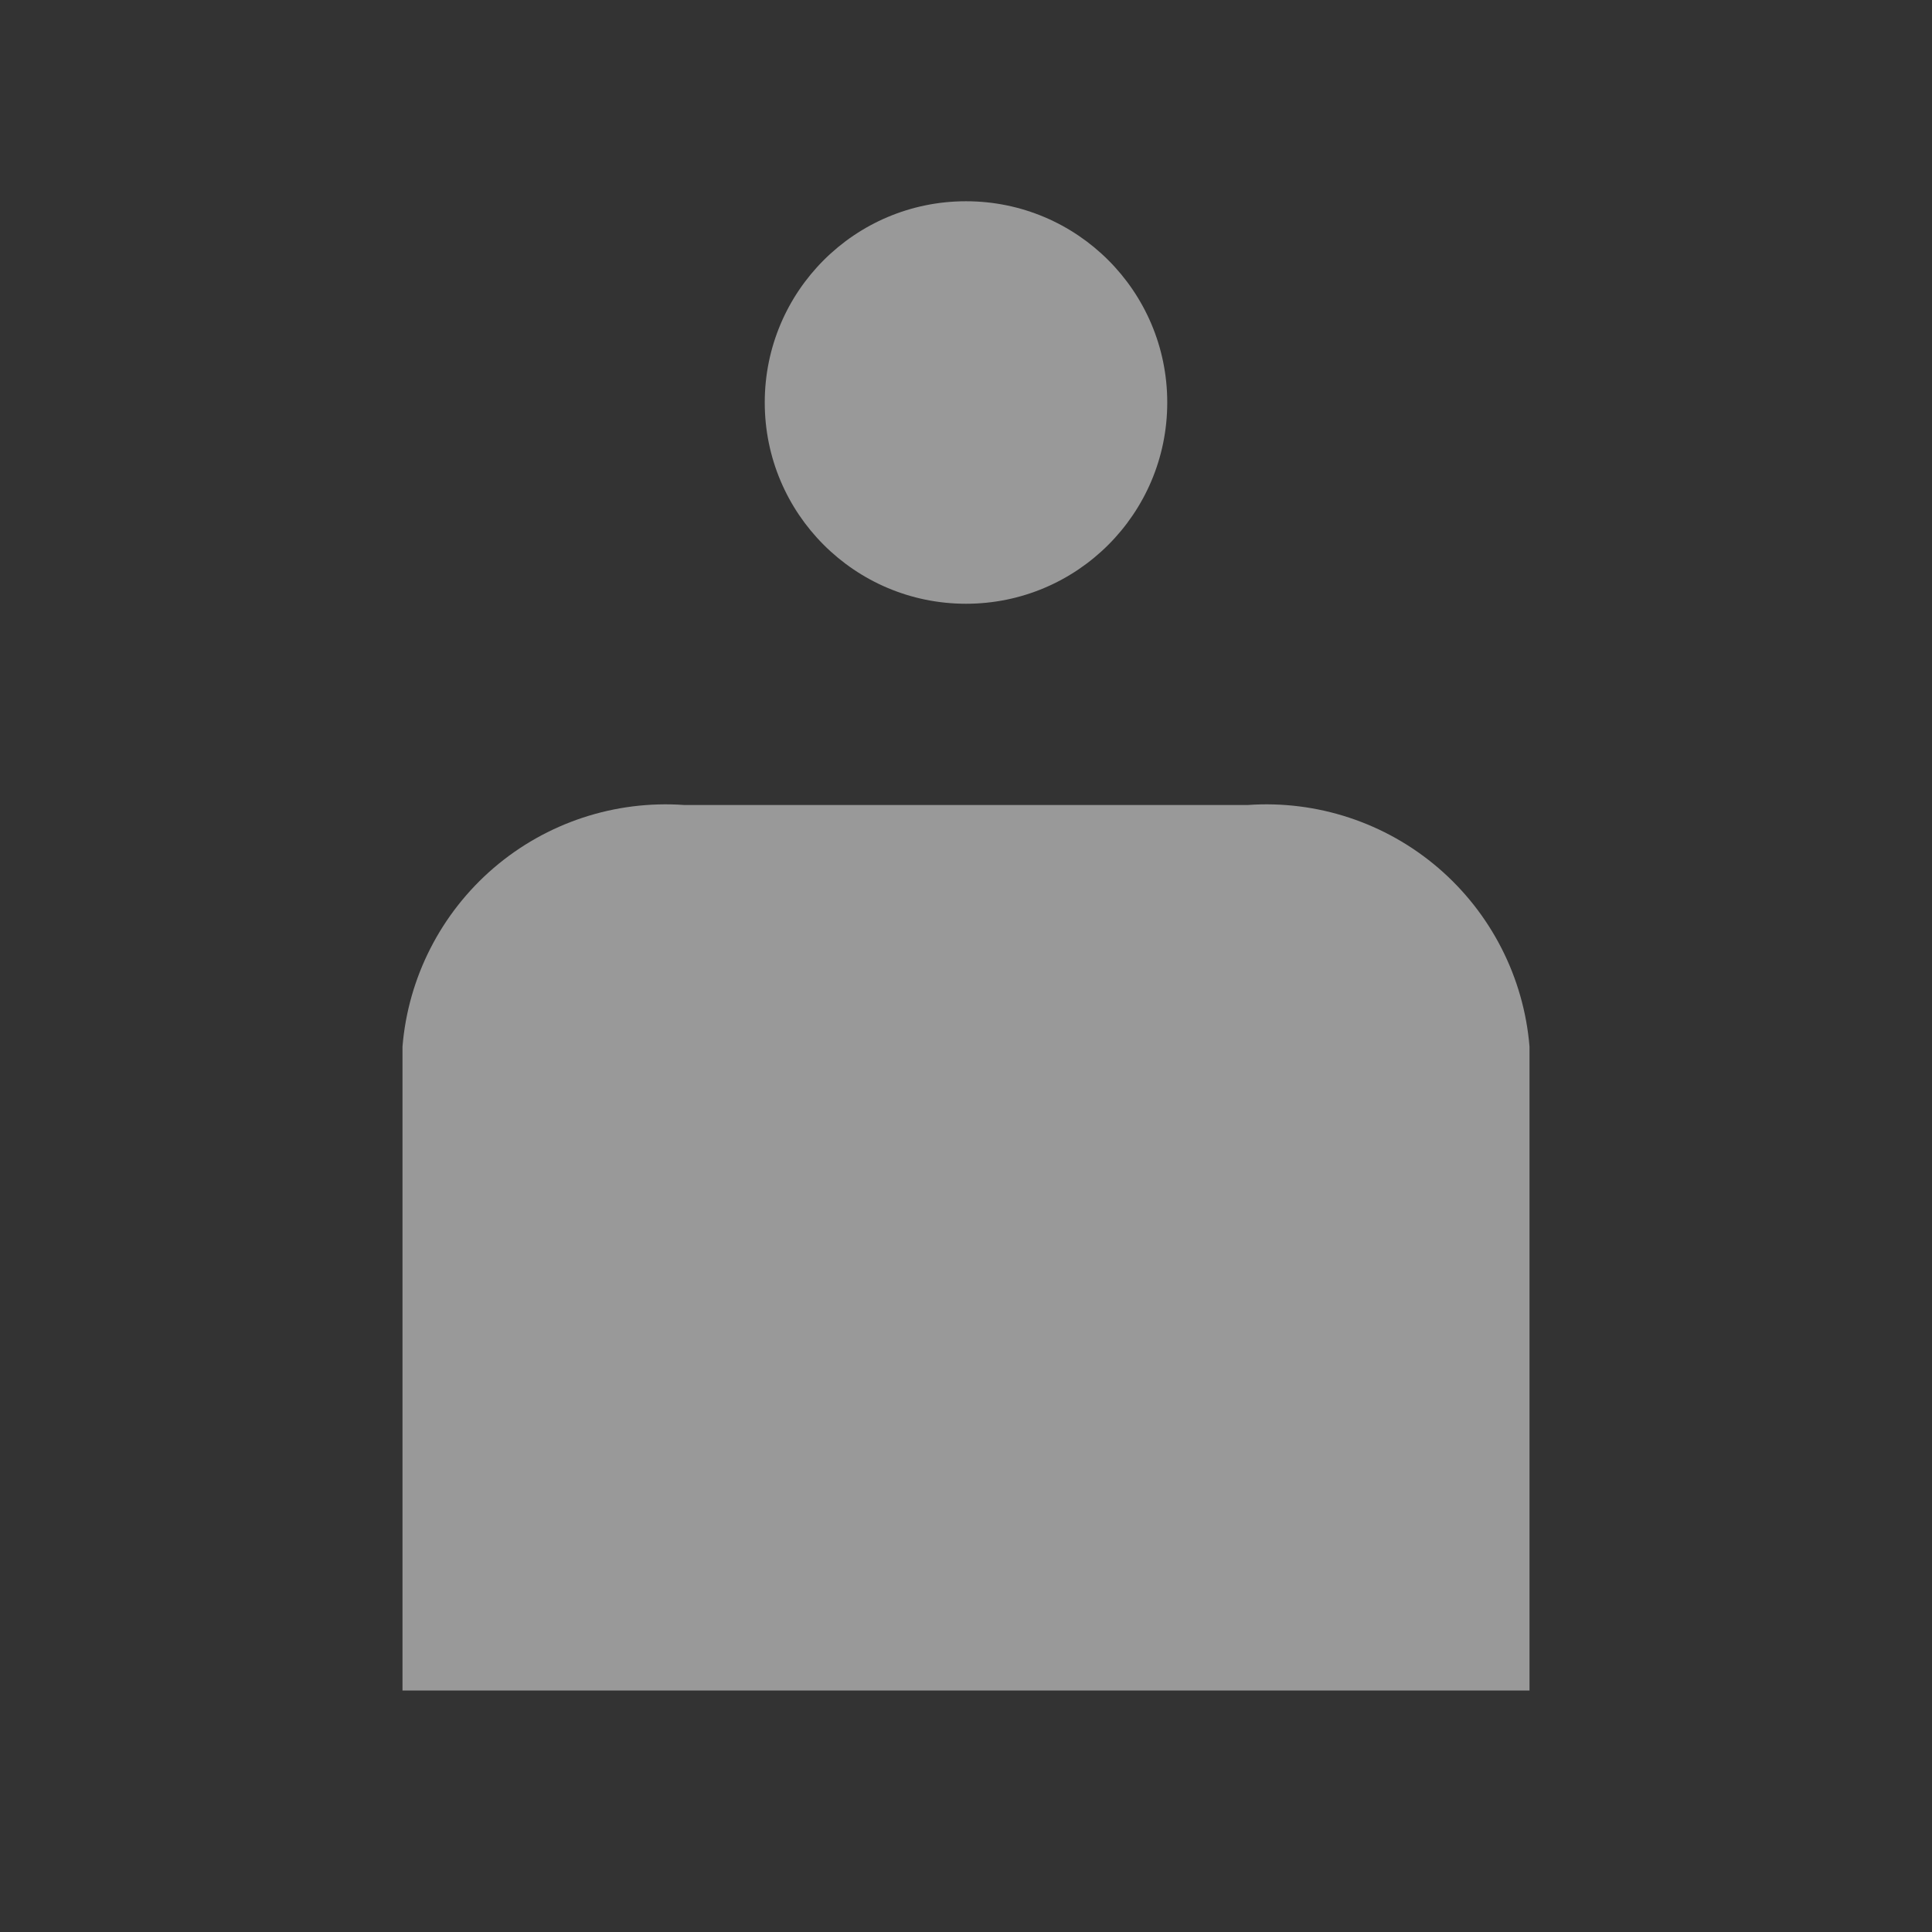 <svg width="24" height="24" viewBox="0 0 24 24" fill="none" xmlns="http://www.w3.org/2000/svg">
<rect x="0" y="0" width="24" height="24" fill="#333333" stroke="none"/>
<path d="M14.5 5C14.5 6.381 13.381 7.5 12 7.5C10.619 7.5 9.5 6.381 9.5 5C9.5 3.619 10.619 2.5 12 2.5C13.381 2.5 14.5 3.619 14.5 5Z" fill="white" fill-opacity="0.5"/>
<path d="M17.866 10.781C18.521 11.343 18.929 12.14 19 13V21H5V13C5.071 12.14 5.479 11.343 6.134 10.781C6.789 10.22 7.639 9.939 8.5 10H15.5C16.361 9.939 17.211 10.22 17.866 10.781Z" fill="white" fill-opacity="0.5"/>
</svg>
